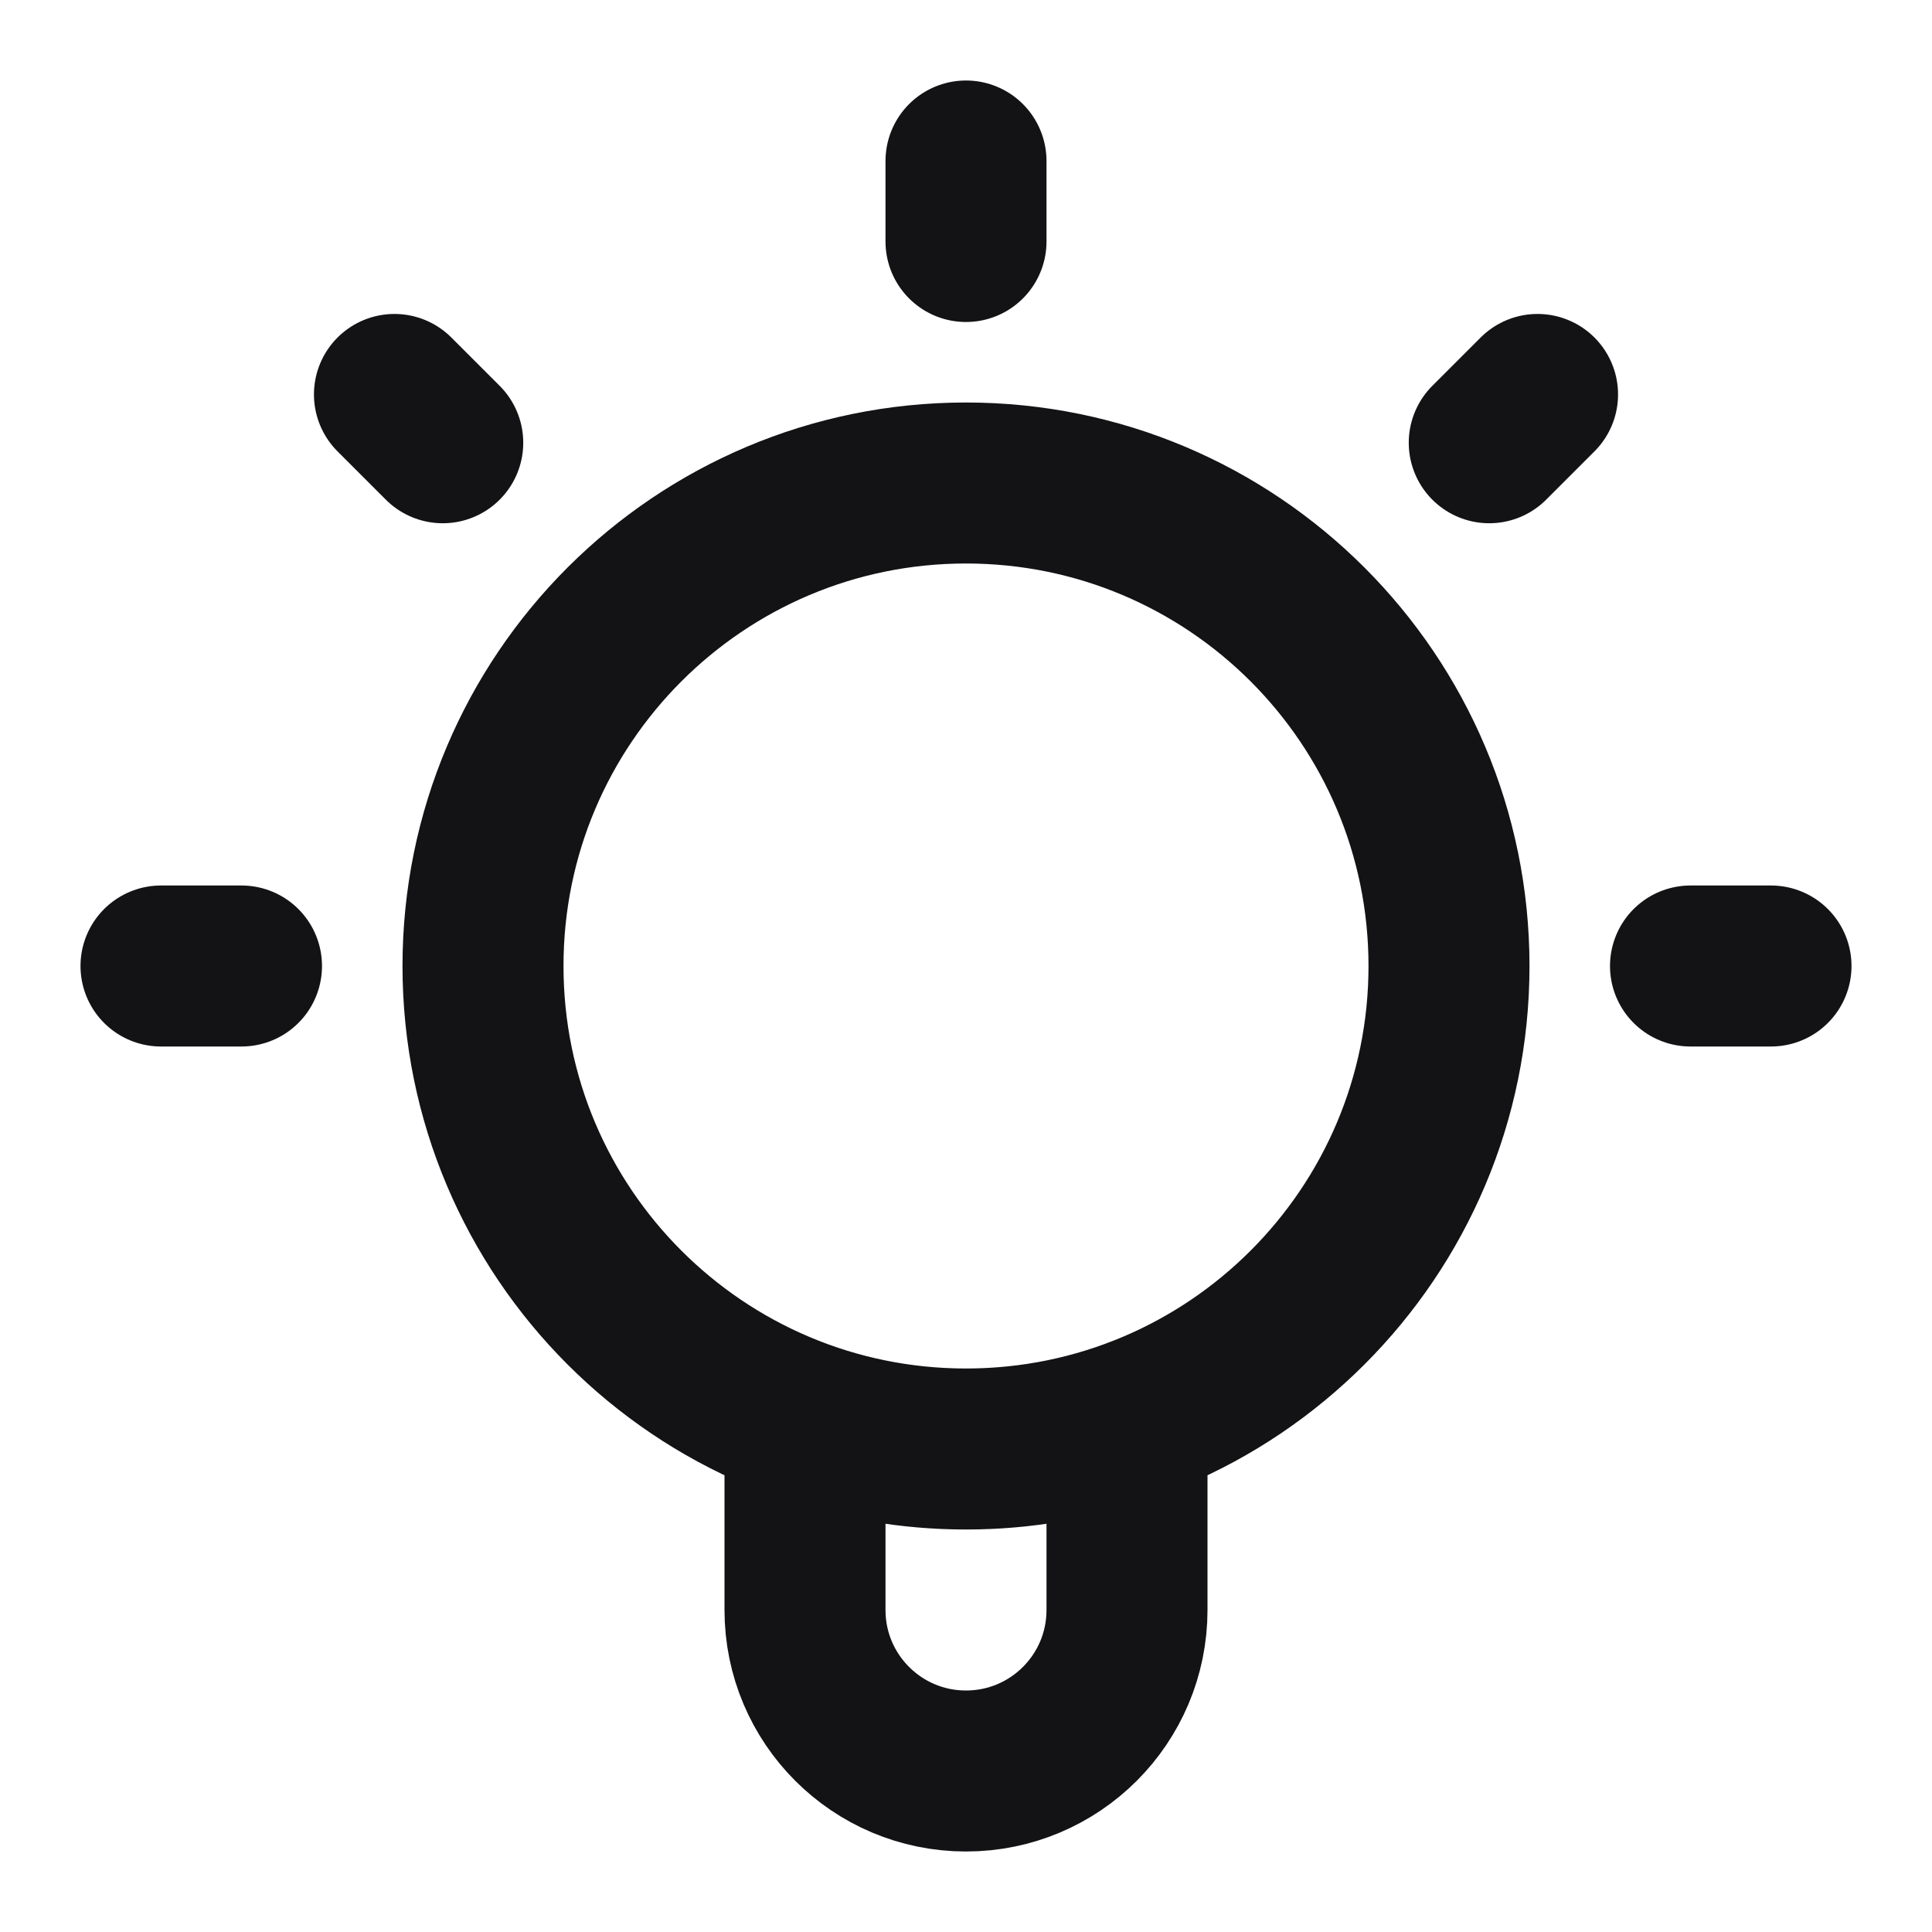 <svg width="24" height="24" viewBox="0 0 24 24" fill="none" xmlns="http://www.w3.org/2000/svg">
<path d="M12 2V3M3 12H2M5.5 5.5L4.9 4.9M18.5 5.5L19.1 4.9M22 12H21M12 18C15.314 18 18 15.314 18 12C18 8.686 15.314 6 12 6C8.686 6 6 8.686 6 12C6 15.314 8.686 18 12 18ZM12 18C12.701 18 13.374 17.88 14 17.659V20C14 21.105 13.105 22 12 22C10.895 22 10 21.105 10 20V17.659C10.626 17.88 11.299 18 12 18Z" stroke="#131316" stroke-width="2" stroke-linecap="round" stroke-linejoin="round"/>
</svg>
